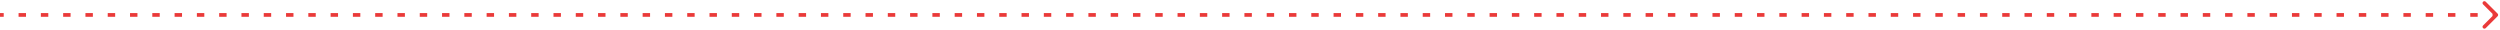 <svg width="670" height="8" viewBox="0 0 670 8" fill="none" xmlns="http://www.w3.org/2000/svg">
<path d="M669.354 4.354C669.549 4.158 669.549 3.842 669.354 3.646L666.172 0.464C665.976 0.269 665.66 0.269 665.464 0.464C665.269 0.66 665.269 0.976 665.464 1.172L668.293 4L665.464 6.828C665.269 7.024 665.269 7.34 665.464 7.536C665.66 7.731 665.976 7.731 666.172 7.536L669.354 4.354ZM669 3.5H668.004V4.5H669V3.5ZM664.022 3.5L662.031 3.5V4.5H664.022V3.5ZM658.049 3.5L656.058 3.5V4.5H658.049V3.5ZM652.076 3.5H650.085V4.5L652.076 4.5V3.5ZM646.103 3.5L644.112 3.5V4.5H646.103V3.5ZM640.129 3.5H638.138V4.5H640.129V3.5ZM634.156 3.5H632.165V4.5H634.156V3.5ZM628.183 3.5L626.192 3.5V4.5H628.183V3.5ZM622.21 3.5L620.219 3.5V4.5L622.21 4.5V3.5ZM616.237 3.5L614.246 3.5V4.5L616.237 4.5V3.5ZM610.263 3.5L608.272 3.5V4.5H610.263V3.5ZM604.29 3.5H602.299V4.5H604.29V3.5ZM598.317 3.5H596.326V4.5H598.317V3.5ZM592.344 3.5L590.353 3.5V4.5H592.344V3.5ZM586.371 3.5H584.379V4.5L586.371 4.5V3.5ZM580.397 3.5L578.406 3.5V4.5H580.397V3.5ZM574.424 3.5L572.433 3.5V4.5H574.424V3.5ZM568.451 3.5H566.46V4.5H568.451V3.5ZM562.478 3.5L560.487 3.5V4.5H562.478V3.5ZM556.504 3.5L554.513 3.5V4.5H556.504V3.5ZM550.531 3.5H548.54V4.5L550.531 4.5V3.5ZM544.558 3.5L542.567 3.5V4.5H544.558V3.5ZM538.585 3.5H536.594V4.5H538.585V3.5ZM532.612 3.5H530.621V4.5H532.612V3.5ZM526.638 3.5L524.647 3.5V4.5H526.638V3.5ZM520.665 3.5L518.674 3.5V4.5L520.665 4.5V3.5ZM514.692 3.5L512.701 3.5V4.5L514.692 4.5V3.5ZM508.719 3.5L506.728 3.5V4.5H508.719V3.5ZM502.746 3.5H500.754V4.5H502.746V3.5ZM496.772 3.5H494.781V4.5H496.772V3.5ZM490.799 3.5L488.808 3.5V4.5H490.799V3.5ZM484.826 3.5H482.835V4.5L484.826 4.5V3.5ZM478.853 3.5L476.862 3.5V4.5H478.853V3.5ZM472.879 3.5L470.888 3.5V4.5H472.879V3.5ZM466.906 3.5H464.915V4.5H466.906V3.5ZM460.933 3.5L458.942 3.5V4.5H460.933V3.5ZM454.96 3.5L452.969 3.5V4.5H454.96V3.5ZM448.987 3.5H446.995V4.5L448.987 4.5V3.5ZM443.013 3.5L441.022 3.5V4.5H443.013V3.5ZM437.04 3.5H435.049V4.5H437.04V3.5ZM431.067 3.5H429.076V4.5H431.067V3.5ZM425.094 3.5L423.103 3.5V4.5H425.094V3.5ZM419.12 3.5L417.129 3.5V4.5L419.12 4.5V3.5ZM413.147 3.5L411.156 3.5V4.5L413.147 4.5V3.5ZM407.174 3.5L405.183 3.5V4.5H407.174V3.5ZM401.201 3.5H399.21V4.5H401.201V3.5ZM395.228 3.5H393.237V4.5H395.228V3.5ZM389.254 3.5L387.263 3.5V4.5H389.254V3.5ZM383.281 3.5H381.29V4.5L383.281 4.5V3.5ZM377.308 3.5L375.317 3.5V4.5H377.308V3.5ZM371.335 3.5L369.344 3.5V4.5H371.335V3.5ZM365.362 3.5H363.37V4.5H365.362V3.5ZM359.388 3.5L357.397 3.5V4.5H359.388V3.5ZM353.415 3.5L351.424 3.5V4.5H353.415V3.5ZM347.442 3.5H345.451V4.5L347.442 4.5V3.5ZM341.469 3.5L339.478 3.5V4.5H341.469V3.5ZM335.496 3.5H333.504V4.5H335.496V3.5ZM329.522 3.5H327.531V4.5H329.522V3.5ZM323.549 3.5L321.558 3.5V4.5H323.549V3.5ZM317.576 3.5L315.585 3.5V4.5L317.576 4.5V3.5ZM311.603 3.5L309.612 3.5V4.5L311.603 4.5V3.5ZM305.629 3.5L303.638 3.5V4.5H305.629V3.5ZM299.656 3.5H297.665V4.5H299.656V3.5ZM293.683 3.5H291.692V4.5H293.683V3.5ZM287.71 3.5L285.719 3.5V4.5H287.71V3.5ZM281.737 3.5H279.746V4.5L281.737 4.5V3.5ZM275.763 3.5L273.772 3.5V4.5H275.763V3.5ZM269.79 3.5L267.799 3.5V4.5H269.79V3.5ZM263.817 3.5H261.826V4.5H263.817V3.5ZM257.844 3.5L255.853 3.5V4.5H257.844V3.5ZM251.871 3.5L249.88 3.5V4.5H251.871V3.5ZM245.897 3.5H243.906V4.5L245.897 4.5V3.5ZM239.924 3.5L237.933 3.5V4.5H239.924V3.5ZM233.951 3.5H231.96V4.5H233.951V3.5ZM227.978 3.5H225.987V4.5H227.978V3.5ZM222.005 3.5L220.014 3.5V4.5H222.005V3.5ZM216.031 3.5L214.04 3.5V4.5L216.031 4.5V3.5ZM210.058 3.5L208.067 3.5V4.5L210.058 4.5V3.5ZM204.085 3.5L202.094 3.5V4.5H204.085V3.5ZM198.112 3.5H196.121V4.5H198.112V3.5ZM192.139 3.5H190.148V4.5H192.139V3.5ZM186.165 3.5L184.174 3.5V4.5H186.165V3.5ZM180.192 3.5H178.201V4.5L180.192 4.5V3.5ZM174.219 3.5L172.228 3.5V4.5H174.219V3.5ZM168.246 3.5L166.255 3.5V4.5H168.246V3.5ZM162.273 3.5H160.281V4.5H162.273V3.5ZM156.299 3.5L154.308 3.5V4.5H156.299V3.5ZM150.326 3.5L148.335 3.5V4.5H150.326V3.5ZM144.353 3.5H142.362V4.5L144.353 4.5V3.5ZM138.38 3.5L136.389 3.5V4.5L138.38 4.5V3.5ZM132.407 3.5H130.415V4.5H132.407V3.5ZM126.433 3.5H124.442V4.5H126.433V3.5ZM120.46 3.5L118.469 3.5V4.5H120.46V3.5ZM114.487 3.5L112.496 3.5V4.5L114.487 4.5V3.5ZM108.514 3.5H106.523V4.5L108.514 4.5V3.5ZM102.541 3.5L100.549 3.5V4.5H102.541V3.5ZM96.567 3.5H94.576V4.5H96.567V3.5ZM90.594 3.5H88.603V4.5H90.594V3.5ZM84.621 3.5L82.63 3.5V4.5H84.621V3.5ZM78.648 3.5H76.657V4.5L78.648 4.5V3.5ZM72.674 3.5L70.683 3.5V4.5H72.674V3.5ZM66.701 3.5L64.71 3.5V4.5H66.701V3.5ZM60.728 3.5H58.737V4.5H60.728V3.5ZM54.755 3.5L52.764 3.5V4.5H54.755V3.5ZM48.782 3.5L46.791 3.5V4.5H48.782V3.5ZM42.809 3.5H40.817V4.5L42.809 4.5V3.5ZM36.835 3.5L34.844 3.5V4.5L36.835 4.5V3.5ZM30.862 3.5H28.871V4.5H30.862V3.5ZM24.889 3.5H22.898V4.5H24.889V3.5ZM18.916 3.5L16.925 3.5V4.5H18.916V3.5ZM12.942 3.5L10.951 3.5V4.5L12.942 4.5V3.5ZM6.969 3.5H4.978V4.5L6.969 4.5V3.5ZM0.996 3.5H0V4.5H0.996V3.5Z" fill="#EA3A39"/>
</svg>
